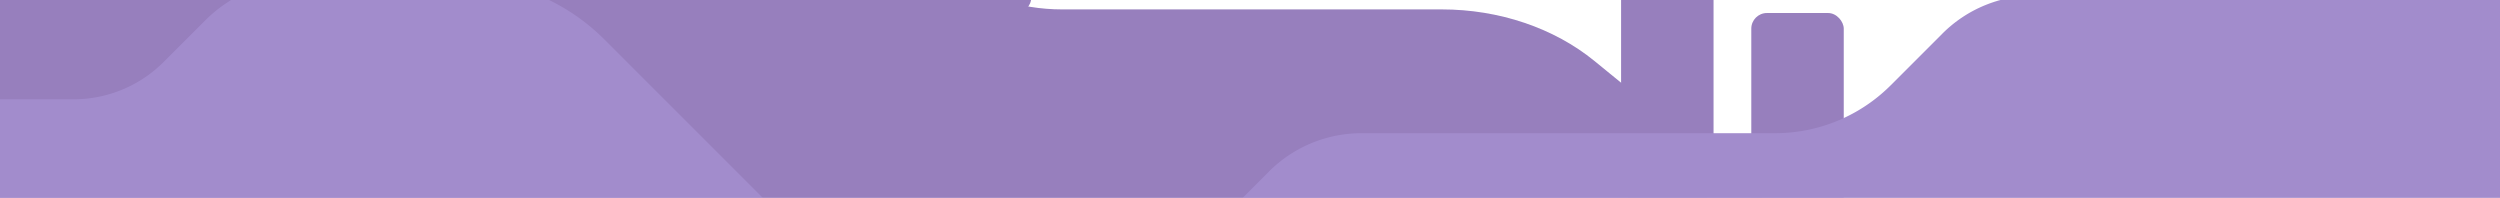 <svg xmlns="http://www.w3.org/2000/svg" xmlns:xlink="http://www.w3.org/1999/xlink" width="1920" height="152" viewBox="0 0 1920 152">
  <defs>
    <clipPath id="clip-path">
      <rect id="Rectangle_614" data-name="Rectangle 614" width="1920" height="152" transform="translate(0 74)" fill="#4d1b84"/>
    </clipPath>
  </defs>
  <g id="Mask_Group_47" data-name="Mask Group 47" transform="translate(0 -74)" clip-path="url(#clip-path)">
    <g id="Group_337" data-name="Group 337" transform="translate(0 -732)" opacity="0.6">
      <rect id="Rectangle_601" data-name="Rectangle 601" width="71" height="160" rx="12" transform="translate(1345 816)" fill="#512991"/>
      <rect id="Rectangle_602" data-name="Rectangle 602" width="71" height="173" rx="12" transform="translate(1245 787)" fill="#512991"/>
      <path id="Path_394" data-name="Path 394" d="M0,685H559.639c37.368,0,73.205,12.1,99.629,33.629l68.71,55.991c23.255,18.951,54.8,29.6,87.684,29.6H1107.3c43.982,0,86.16,14.251,117.238,39.611L1395,982.921,0,978.031Z" transform="translate(0 9)" fill="#512991"/>
      <path id="Path_395" data-name="Path 395" d="M1920,802.569H1562.337a99.8,99.8,0,0,0-70.567,29.23l-39.692,39.692a125.617,125.617,0,0,1-88.827,36.794H1045.619a100.478,100.478,0,0,0-71.048,29.429l-52.429,52.428H1920Z" fill="#643faa"/>
      <rect id="Rectangle_603" data-name="Rectangle 603" width="95.294" height="41.471" rx="12" transform="translate(1663.353 736)" fill="#643faa"/>
      <rect id="Rectangle_604" data-name="Rectangle 604" width="118.235" height="21.176" rx="10.588" transform="translate(1651.882 759.823)" fill="#643faa"/>
      <path id="Path_396" data-name="Path 396" d="M0,879.25H56.487a97.8,97.8,0,0,0,69.16-28.647l31.771-31.771a108.254,108.254,0,0,1,76.547-31.707H352.758a157.509,157.509,0,0,1,111.375,46.133L617.8,986.921H0Z" transform="translate(0 3)" fill="#643faa"/>
      <rect id="Rectangle_605" data-name="Rectangle 605" width="87" height="241" rx="12" transform="translate(533 576)" fill="#512991"/>
      <rect id="Rectangle_606" data-name="Rectangle 606" width="71" height="173" rx="12" transform="translate(635 662)" fill="#512991"/>
      <rect id="Rectangle_607" data-name="Rectangle 607" width="71" height="173" rx="12" transform="translate(721 643)" fill="#512991"/>
      <rect id="Rectangle_608" data-name="Rectangle 608" width="53" height="23" rx="11.5" transform="translate(1430 685)" fill="#512991"/>
      <rect id="Rectangle_609" data-name="Rectangle 609" width="75" height="28" rx="12" transform="translate(1634 595)" fill="#512991"/>
      <rect id="Rectangle_610" data-name="Rectangle 610" width="76" height="24" rx="12" transform="translate(1280 585)" fill="#512991"/>
      <rect id="Rectangle_611" data-name="Rectangle 611" width="21" height="8" rx="4" transform="translate(1349 595)" fill="#512991"/>
      <rect id="Rectangle_612" data-name="Rectangle 612" width="15" height="8" rx="4" transform="translate(1478 694)" fill="#512991"/>
      <rect id="Rectangle_613" data-name="Rectangle 613" width="26" height="9" rx="4.5" transform="translate(1700 604)" fill="#512991"/>
    </g>
  </g>
</svg>
